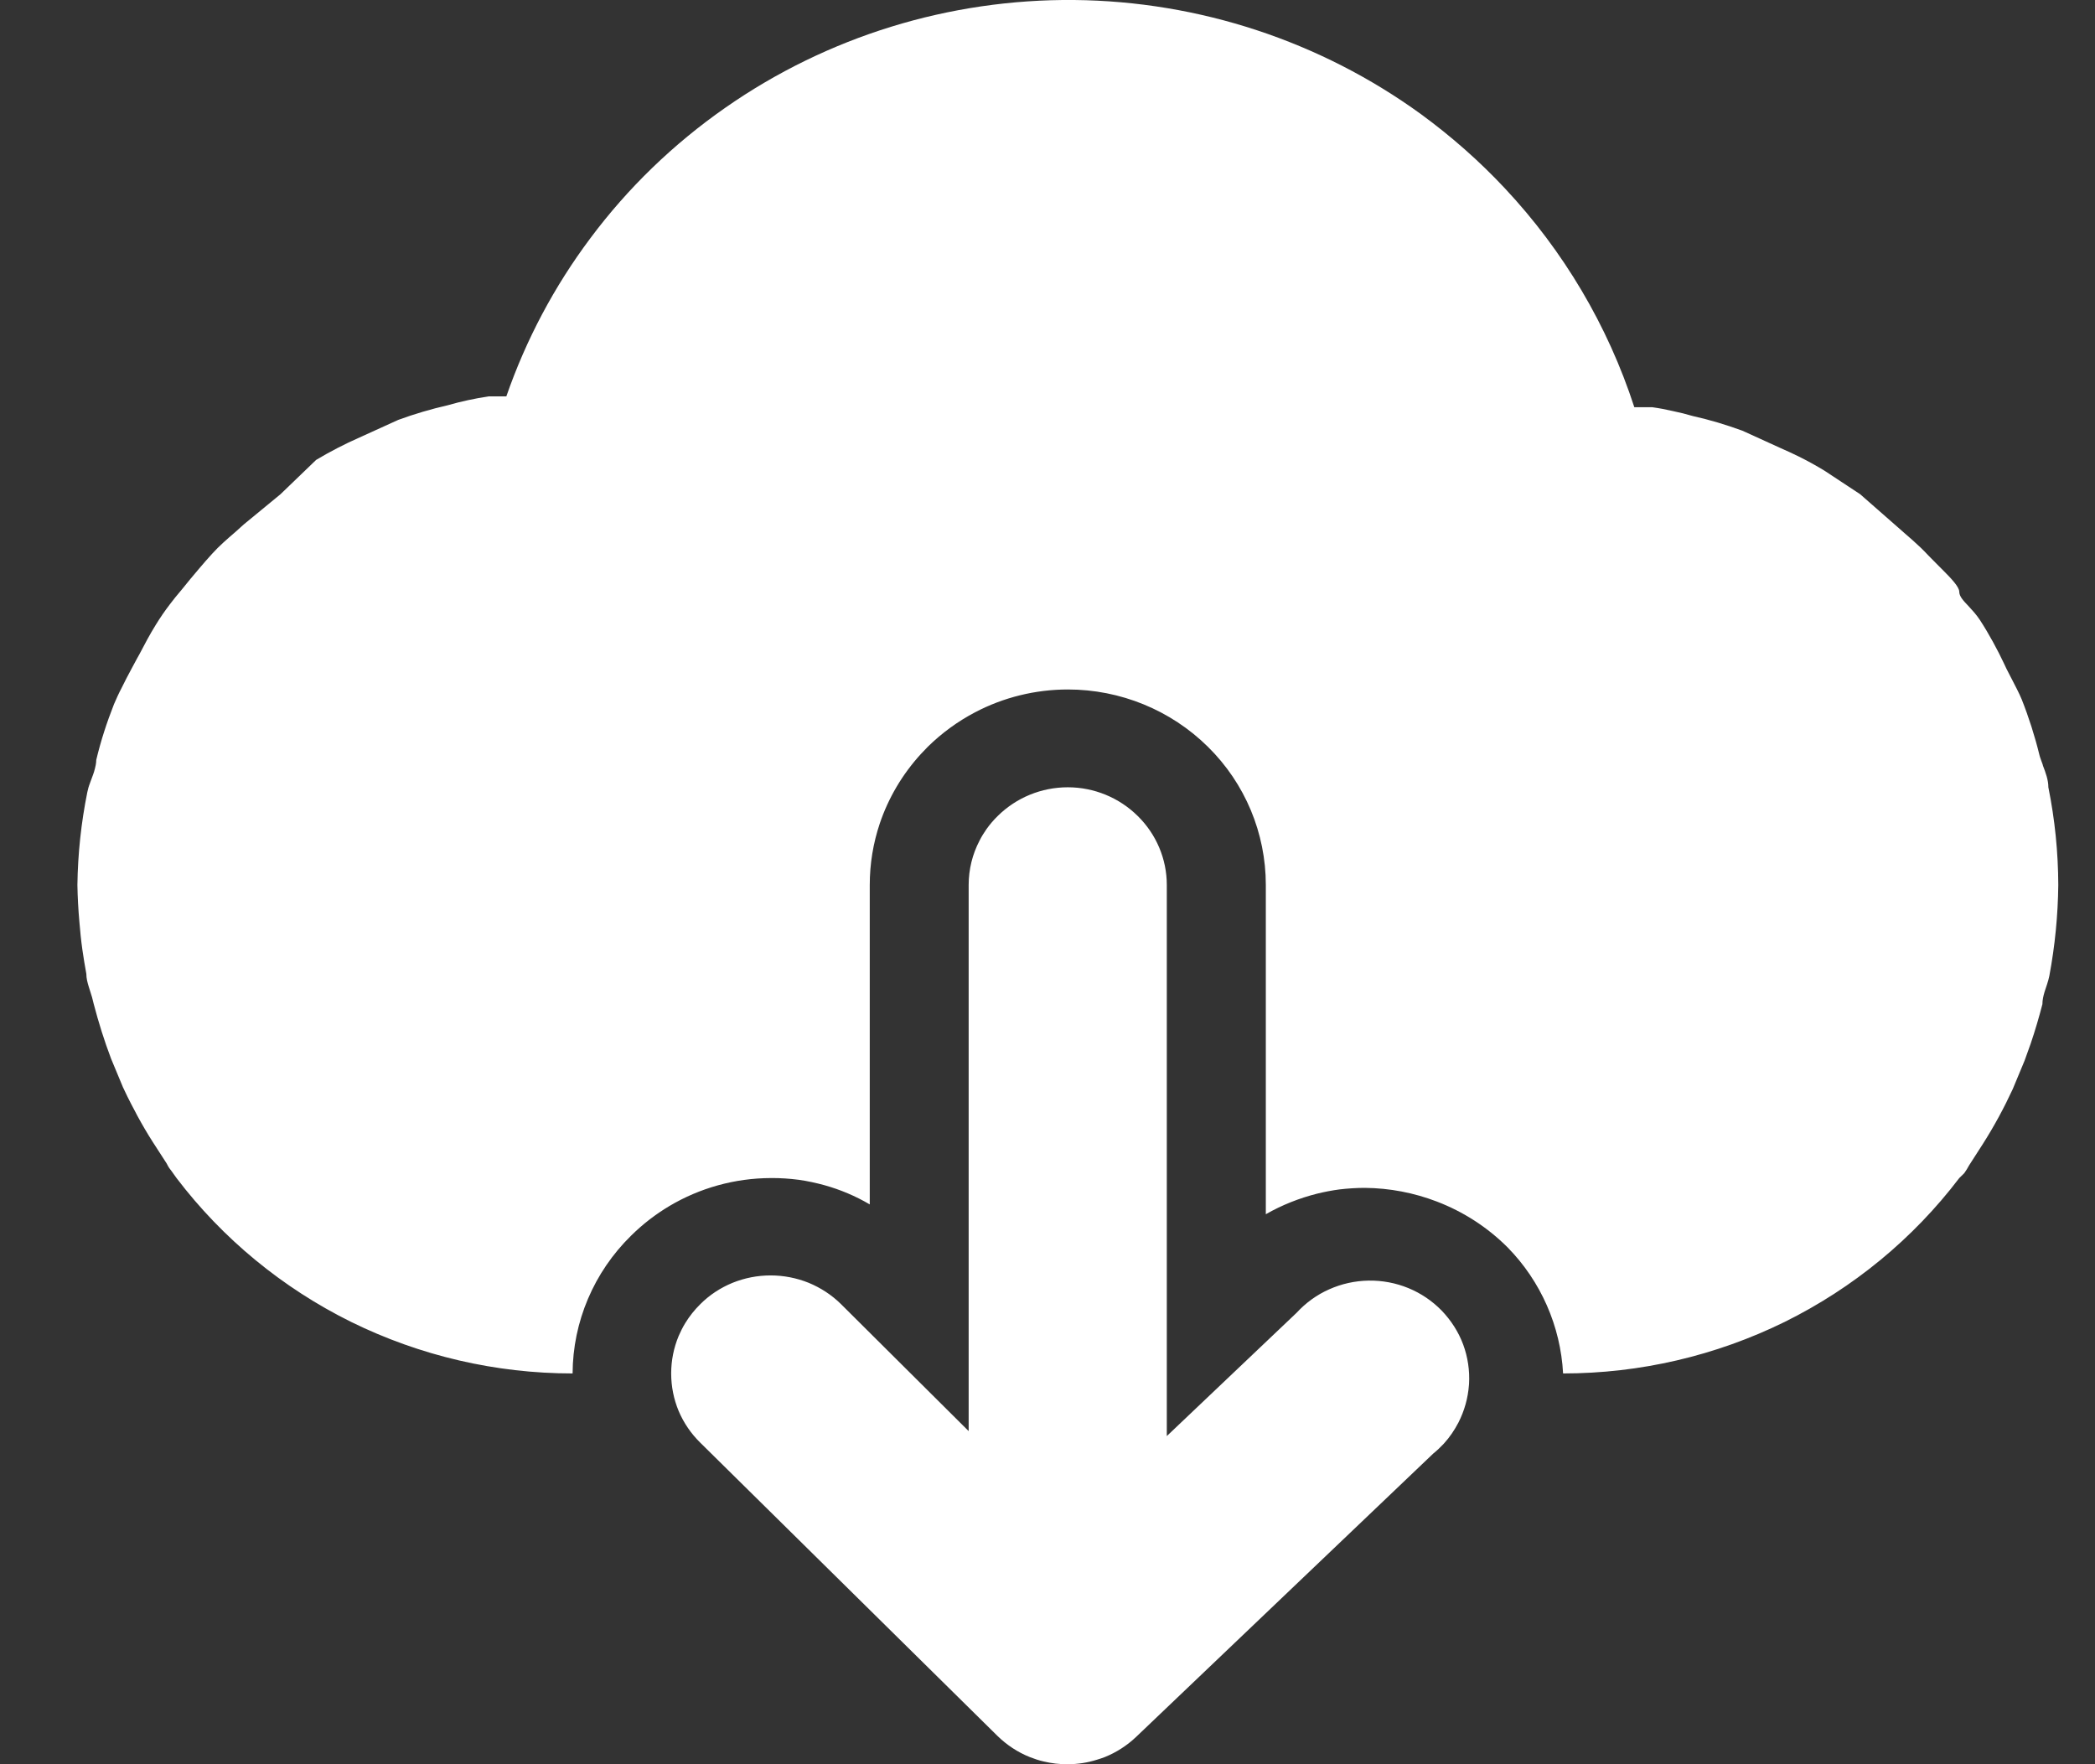 <svg width="19" height="16" viewBox="0 0 19 16" fill="none" xmlns="http://www.w3.org/2000/svg">
<rect x="0" y="0" width="19" height="16" fill="#333333" stroke="none"/>
<path fill-rule="evenodd" clip-rule="evenodd" d="M18.528 6.944C18.553 7.009 18.577 7.074 18.577 7.14C18.636 7.431 18.666 7.728 18.667 8.026C18.664 8.302 18.637 8.577 18.586 8.85C18.576 8.9 18.558 8.947 18.543 8.994C18.532 9.031 18.523 9.068 18.523 9.107C18.492 9.227 18.457 9.346 18.417 9.464L18.361 9.62L18.254 9.877C18.175 10.048 18.085 10.214 17.984 10.373L17.858 10.569C17.846 10.593 17.83 10.617 17.814 10.64L17.769 10.684C17.351 11.234 16.808 11.681 16.185 11.989C15.56 12.296 14.873 12.456 14.176 12.456C14.153 12.028 13.975 11.621 13.673 11.313C13.489 11.129 13.271 10.989 13.031 10.897C12.825 10.818 12.604 10.775 12.379 10.773C12.302 10.773 12.225 10.778 12.148 10.787C12.08 10.796 12.013 10.809 11.947 10.825C11.784 10.866 11.627 10.928 11.48 11.012V8.026C11.48 7.556 11.292 7.105 10.955 6.773C10.618 6.44 10.161 6.253 9.685 6.253C9.389 6.253 9.1 6.325 8.843 6.46C8.687 6.542 8.542 6.647 8.414 6.773L8.351 6.839C8.183 7.023 8.057 7.237 7.979 7.468C7.919 7.647 7.888 7.834 7.888 8.026V10.923C7.759 10.847 7.621 10.789 7.478 10.749C7.401 10.728 7.324 10.711 7.246 10.7C7.161 10.689 7.076 10.683 6.99 10.684C6.663 10.685 6.347 10.774 6.072 10.937C5.946 11.012 5.829 11.102 5.724 11.206C5.386 11.537 5.195 11.987 5.193 12.456C4.496 12.456 3.809 12.296 3.185 11.989C2.562 11.681 2.019 11.234 1.601 10.684L1.556 10.621L1.543 10.604C1.53 10.588 1.521 10.57 1.511 10.551L1.385 10.356C1.335 10.278 1.288 10.197 1.244 10.116L1.228 10.085C1.203 10.039 1.179 9.992 1.156 9.946L1.115 9.86L1.008 9.603C0.946 9.44 0.894 9.273 0.85 9.105L0.846 9.089L0.835 9.045L0.816 8.984L0.805 8.949C0.793 8.91 0.783 8.872 0.783 8.832C0.77 8.759 0.757 8.685 0.747 8.612C0.735 8.528 0.727 8.445 0.72 8.361C0.71 8.249 0.704 8.138 0.702 8.026C0.706 7.742 0.736 7.461 0.792 7.184L0.802 7.143C0.806 7.128 0.812 7.114 0.817 7.099L0.831 7.061L0.844 7.026L0.853 6.999C0.859 6.979 0.864 6.959 0.868 6.939C0.871 6.923 0.873 6.907 0.873 6.892C0.914 6.719 0.969 6.551 1.034 6.386C1.056 6.335 1.077 6.288 1.103 6.239C1.129 6.185 1.159 6.128 1.196 6.059L1.245 5.968L1.263 5.936C1.312 5.842 1.362 5.748 1.412 5.668C1.453 5.601 1.495 5.54 1.541 5.48C1.573 5.437 1.608 5.395 1.646 5.35L1.729 5.248L1.804 5.159C1.845 5.111 1.885 5.064 1.924 5.022C1.989 4.95 2.06 4.889 2.132 4.827L2.211 4.756L2.544 4.482L2.867 4.171C2.994 4.095 3.126 4.027 3.262 3.967L3.612 3.808C3.759 3.754 3.909 3.71 4.062 3.675C4.183 3.64 4.306 3.614 4.43 3.595H4.592C4.771 3.079 5.028 2.596 5.353 2.162C5.692 1.707 6.105 1.307 6.578 0.977C7.503 0.331 8.61 -0.01 9.742 0C10.875 0.011 11.976 0.374 12.888 1.036C13.164 1.238 13.419 1.463 13.649 1.709C14.18 2.276 14.581 2.951 14.822 3.693H14.984C15.049 3.702 15.112 3.714 15.176 3.729C15.235 3.741 15.294 3.756 15.352 3.773C15.505 3.807 15.654 3.852 15.802 3.906L16.151 4.065C16.205 4.088 16.257 4.113 16.309 4.138C16.39 4.178 16.47 4.222 16.547 4.269L16.87 4.482L17.203 4.774C17.302 4.863 17.392 4.933 17.49 5.039L17.582 5.132L17.621 5.171C17.697 5.247 17.769 5.323 17.769 5.367C17.769 5.408 17.805 5.447 17.851 5.495C17.884 5.531 17.923 5.572 17.957 5.624C18.038 5.748 18.119 5.899 18.173 6.014L18.197 6.065L18.234 6.137L18.246 6.16C18.278 6.223 18.31 6.282 18.335 6.342C18.4 6.506 18.454 6.675 18.496 6.847L18.501 6.865C18.508 6.888 18.517 6.909 18.525 6.932L18.528 6.944ZM10.582 13.024L11.759 11.906C11.841 11.817 11.941 11.743 12.055 11.693C12.167 11.643 12.288 11.616 12.412 11.614C12.536 11.612 12.658 11.635 12.773 11.682C12.887 11.729 12.989 11.798 13.075 11.886C13.16 11.975 13.227 12.078 13.27 12.194C13.312 12.308 13.33 12.43 13.323 12.551C13.323 12.555 13.322 12.559 13.322 12.563C13.313 12.681 13.281 12.795 13.227 12.901C13.191 12.97 13.148 13.034 13.095 13.092C13.065 13.124 13.033 13.155 12.998 13.183L10.304 15.752C10.221 15.831 10.124 15.893 10.02 15.935C9.996 15.944 9.973 15.952 9.949 15.959C9.864 15.986 9.774 16 9.684 16C9.609 16.001 9.536 15.992 9.465 15.975C9.443 15.97 9.425 15.965 9.403 15.958C9.383 15.951 9.359 15.943 9.339 15.935C9.229 15.891 9.13 15.825 9.046 15.743L6.352 13.085C6.268 13.003 6.201 12.905 6.155 12.797C6.11 12.689 6.087 12.573 6.087 12.456C6.087 12.339 6.11 12.224 6.155 12.116C6.173 12.075 6.192 12.036 6.215 11.999C6.253 11.937 6.299 11.879 6.352 11.827C6.435 11.744 6.534 11.679 6.644 11.634C6.753 11.59 6.87 11.567 6.989 11.567C7.107 11.567 7.225 11.59 7.334 11.634C7.443 11.679 7.543 11.744 7.627 11.827L8.785 12.979V8.026C8.785 7.885 8.819 7.747 8.884 7.623C8.902 7.587 8.924 7.552 8.947 7.519C8.977 7.477 9.011 7.437 9.049 7.4C9.217 7.234 9.445 7.14 9.684 7.14C9.922 7.14 10.15 7.234 10.318 7.4C10.487 7.566 10.582 7.791 10.582 8.026V13.024Z" fill="white"/>
</svg>
